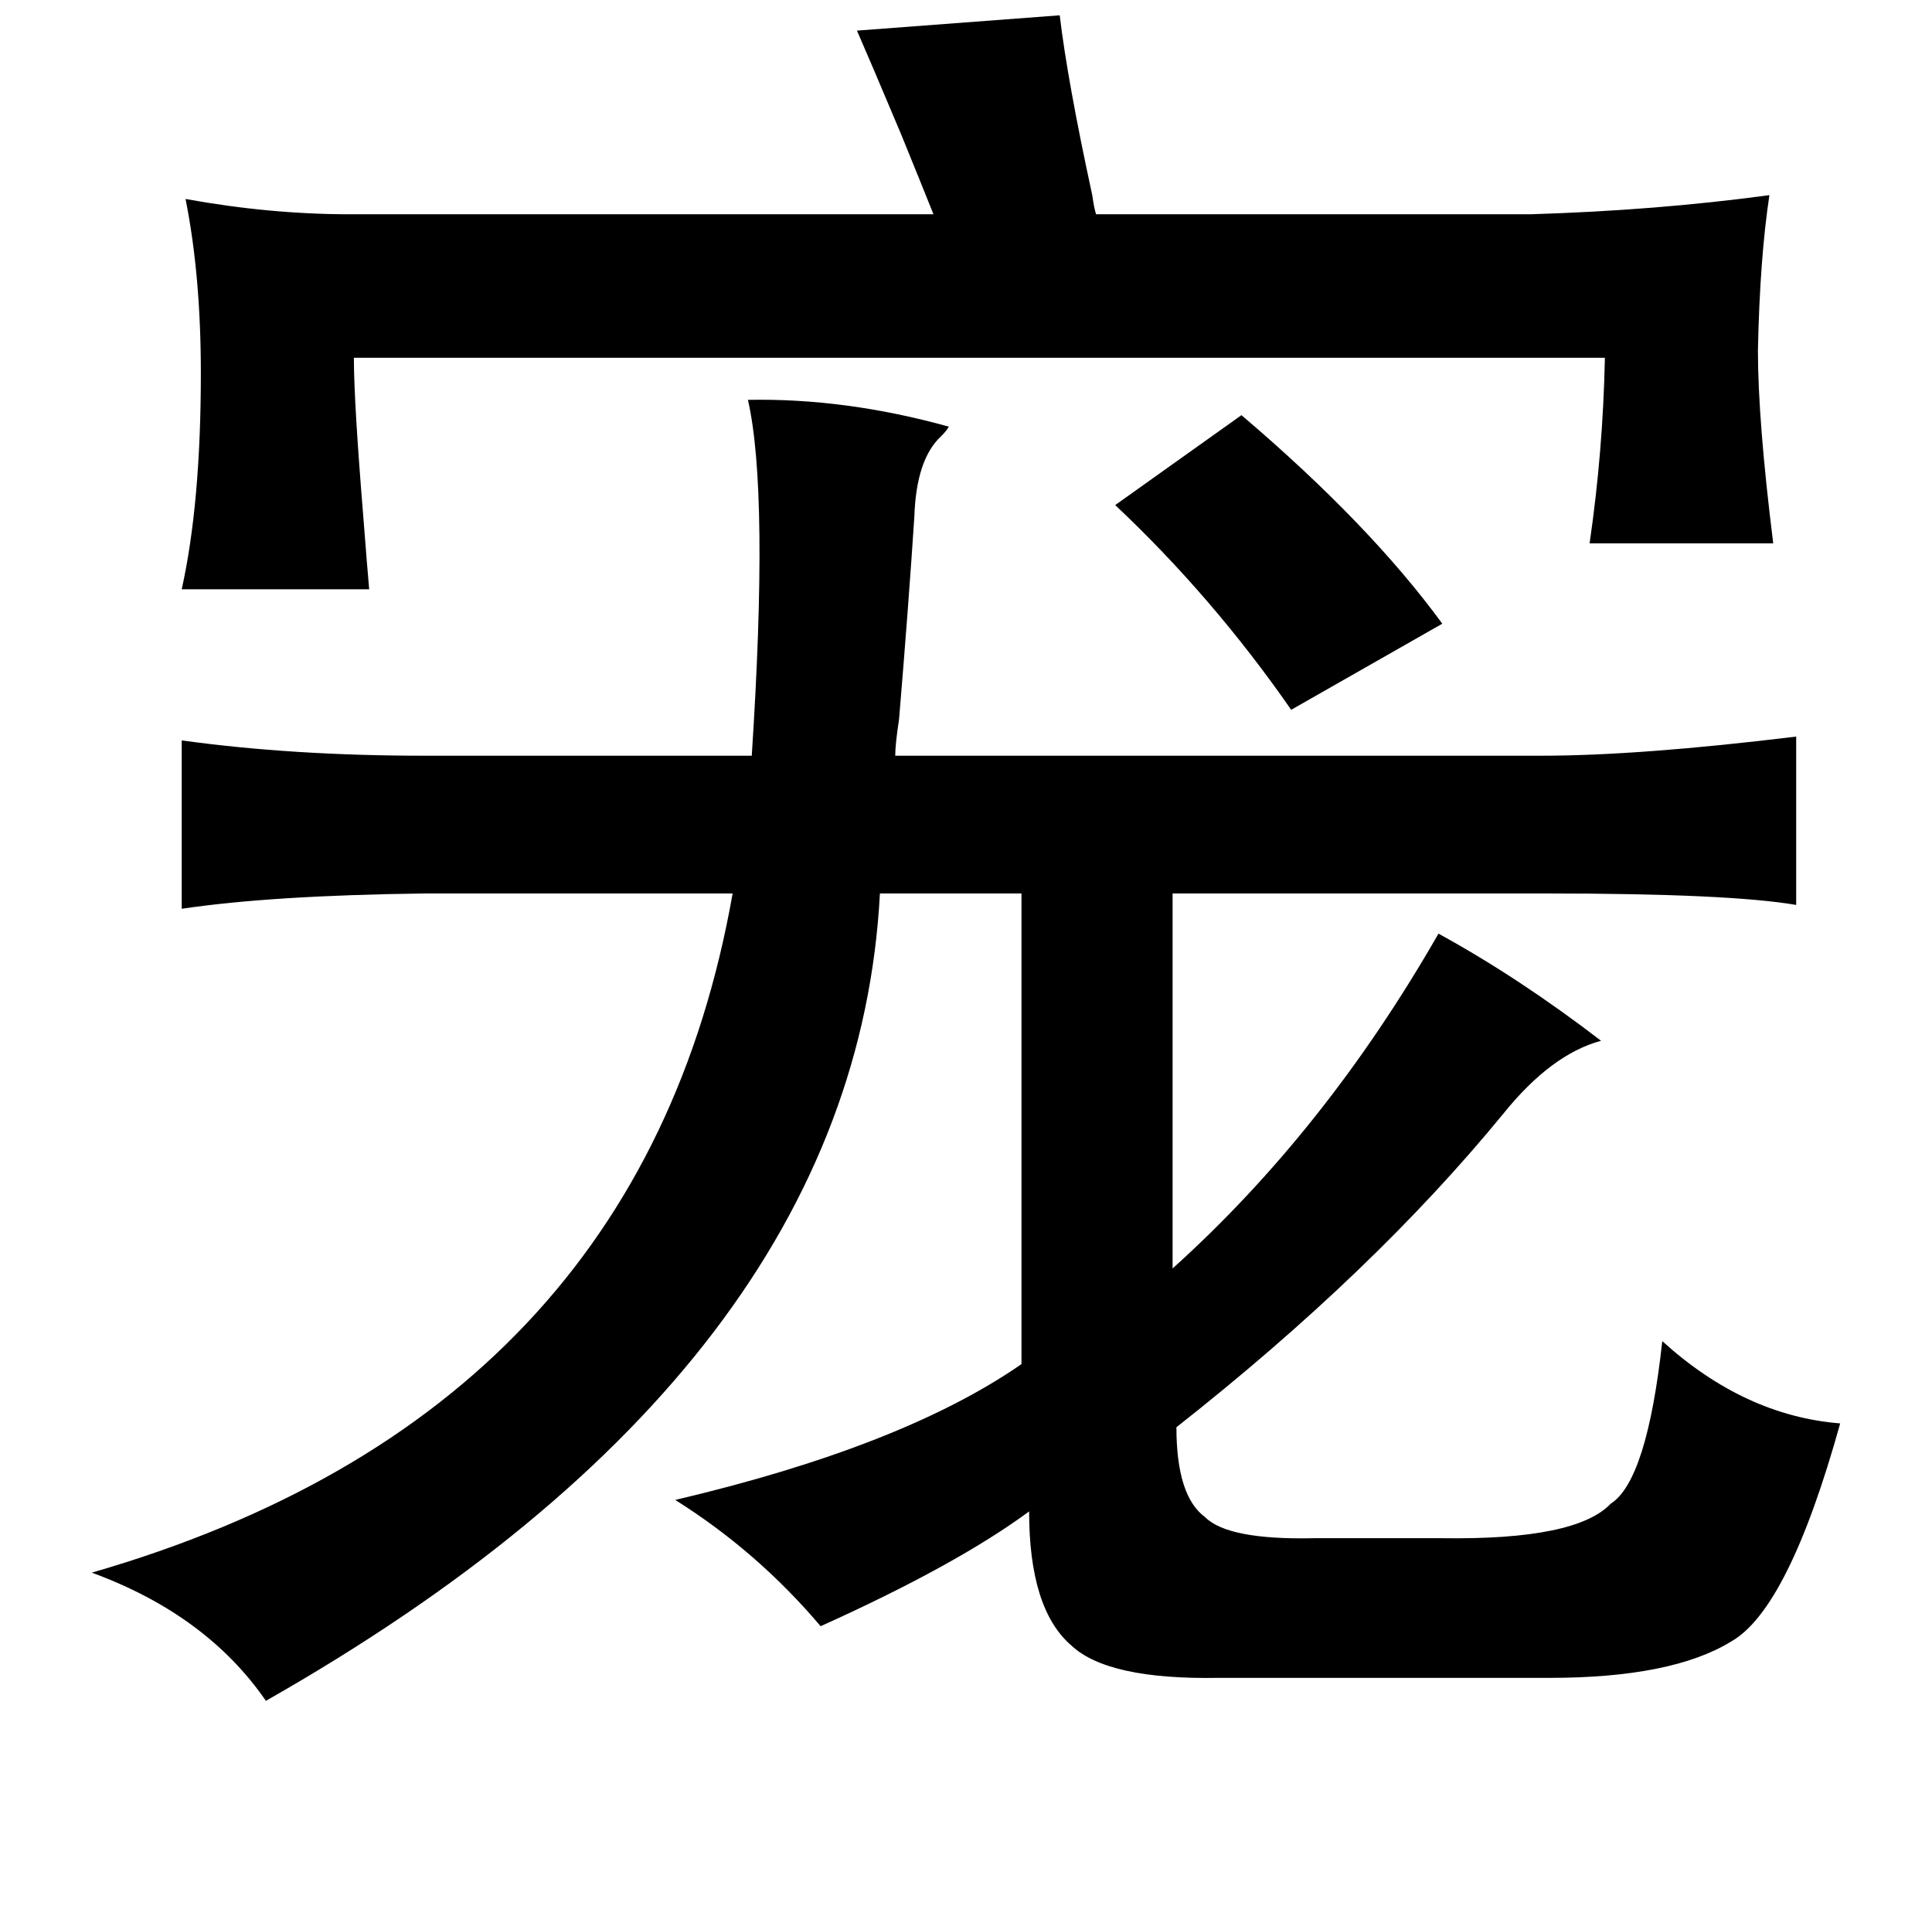 <?xml version="1.0" standalone="no"?>
<!DOCTYPE svg PUBLIC "-//W3C//DTD SVG 1.1//EN" "http://www.w3.org/Graphics/SVG/1.1/DTD/svg11.dtd" >
<svg xmlns="http://www.w3.org/2000/svg" xmlns:xlink="http://www.w3.org/1999/xlink" version="1.1" viewBox="-10 0 1010 1000">
   <path fill="currentColor"
d="M544 8q4 34 17 94q1 7 2 10h227q66 -2 125 -10q-5 33 -6 81q0 37 8 101h-96q7 -48 8 -97h-654q0 23 5 84q2 26 3 37h-98q10 -45 10 -113q0 -51 -8 -91q44 8 86 8h305q-6 -15 -17 -42q-16 -38 -23 -54zM381 209q51 -1 105 14q-1 2 -4 5q-13 12 -14 42q-3 46 -8 106
q-2 13 -2 19h338q51 0 133 -10v88q-35 -6 -131 -6h-195v196q80 -72 139 -175q42 23 85 56q-26 7 -51 38q-68 83 -171 164q0 36 15 47q12 12 57 11h67q70 1 88 -18q19 -12 27 -85q43 39 93 43q-27 97 -57 114q-31 19 -95 19h-173q-58 1 -77 -17q-22 -19 -22 -70
q-38 28 -109 60q-33 -39 -76 -66q119 -28 181 -71v-246h-74q-13 247 -321 422q-31 -45 -91 -67q287 -83 335 -355h-161q-80 1 -127 8v-88q58 8 127 8h171q9 -138 -2 -186zM639 217q67 57 105 109l-79 45q-41 -59 -92 -107z" />
</svg>
